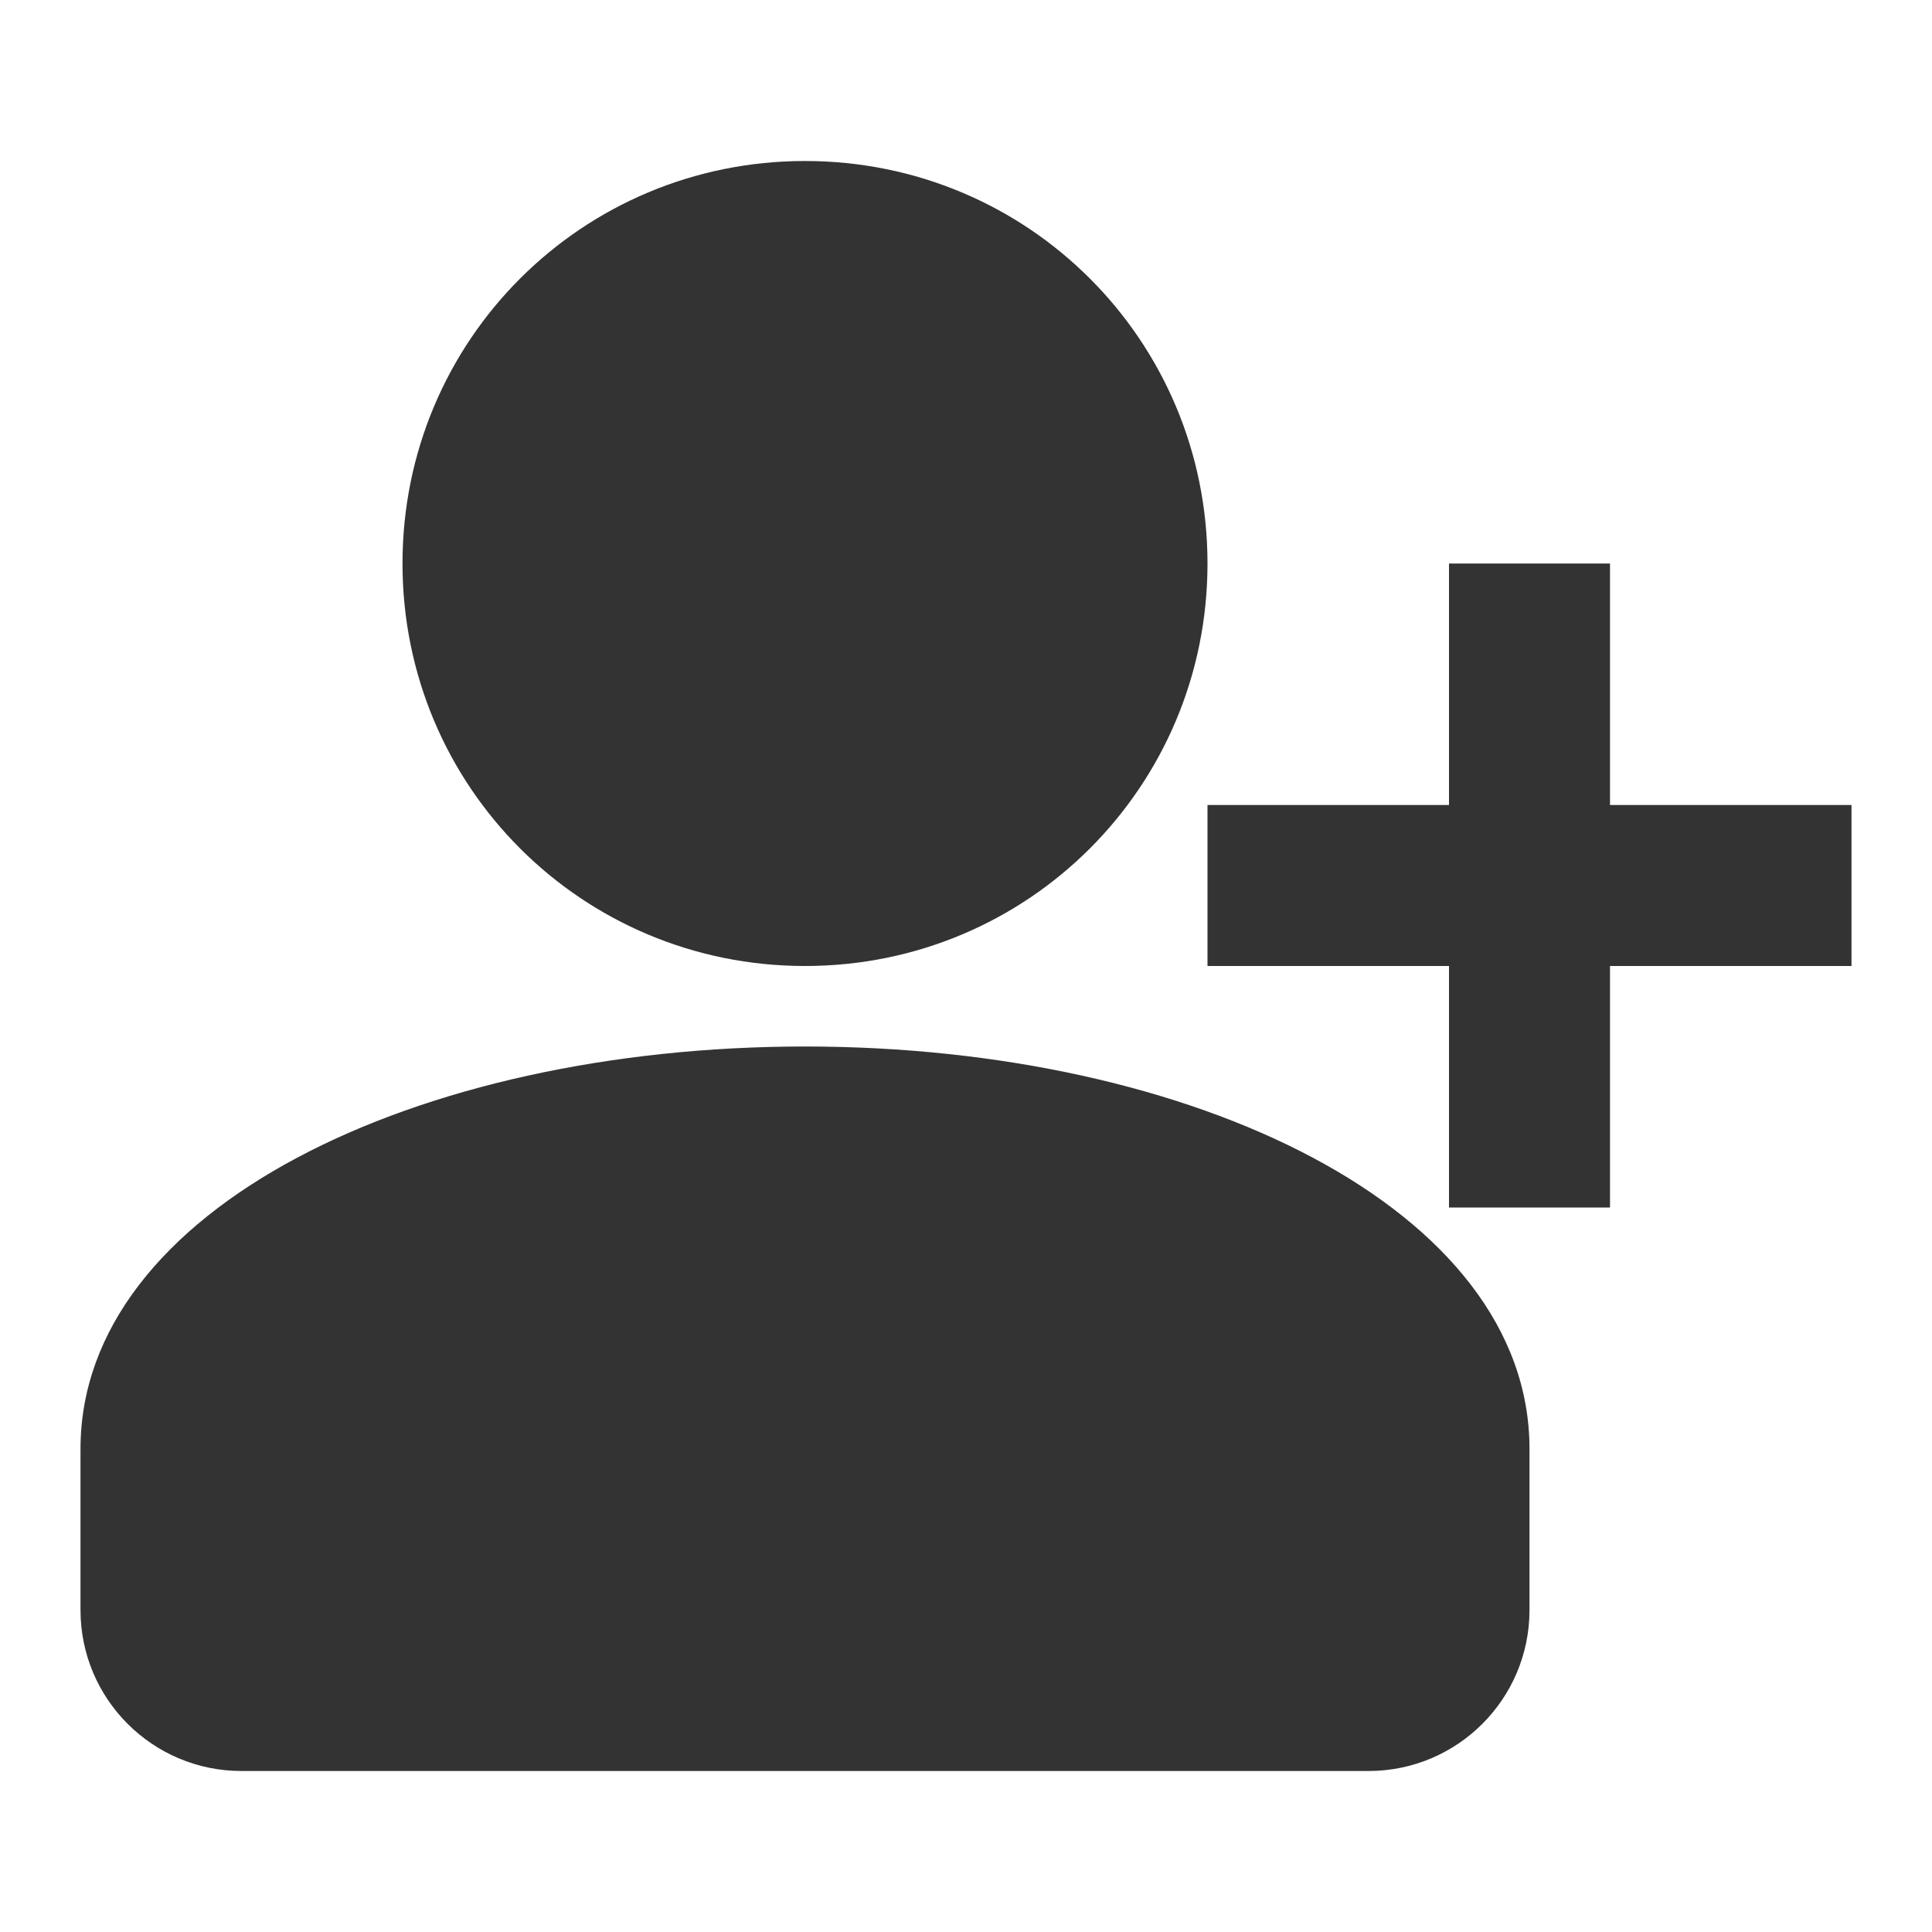 <svg width="24" height="24" viewBox="0 0 24 24" fill="none" xmlns="http://www.w3.org/2000/svg">
<path d="M15 7C15 4.228 12.772 2 10 2C7.228 2 5 4.228 5 7C5 9.772 7.228 12 10 12C12.772 12 15 9.772 15 7ZM18 7V15H20V7H18ZM15 12H23V10H15V12ZM1 18V20C1 21.105 1.895 22 3 22H17C18.105 22 19 21.105 19 20V18C19 15.018 14.825 13 10 13C5.175 13 1 15.018 1 18Z" fill="#333333"/>
</svg>
